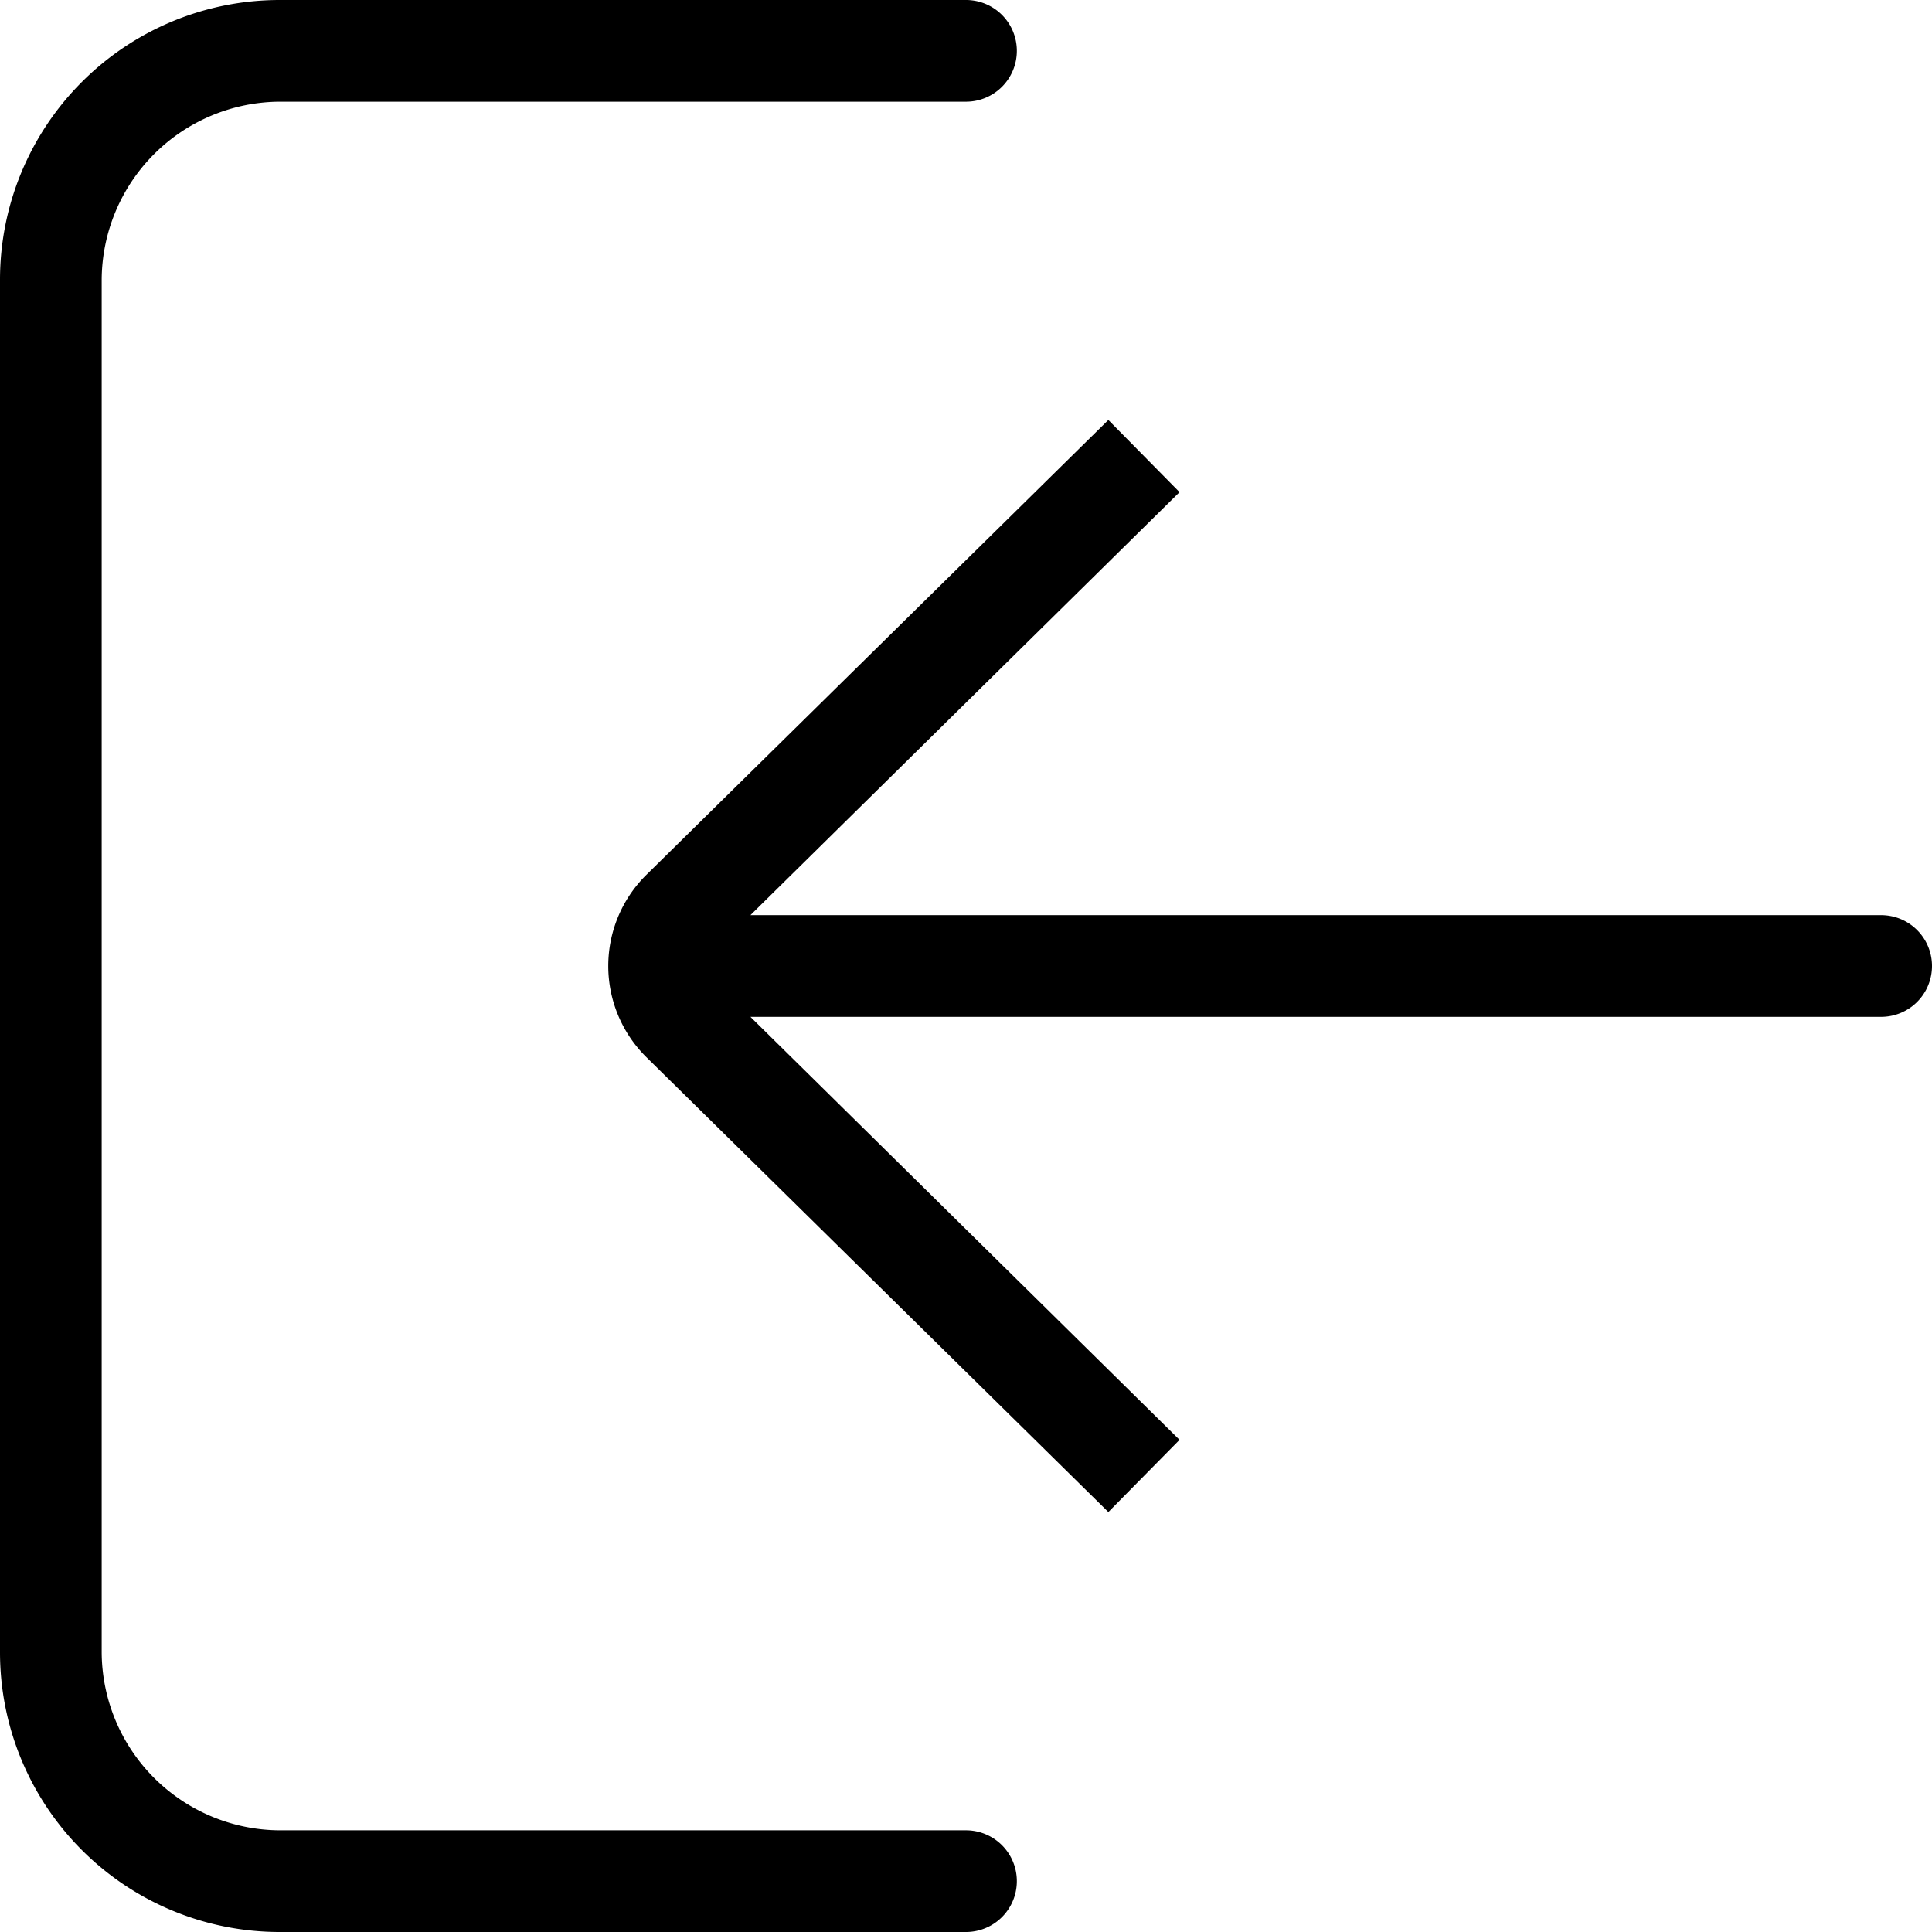 <svg id="Layer_1" data-name="Layer 1" xmlns="http://www.w3.org/2000/svg" viewBox="0 0 19 19"><path d="M9.5,18H2.75A1.76,1.76,0,0,1,1,16.25V2.75A1.76,1.76,0,0,1,2.75,1H9.5A.5.5,0,0,0,10,.5.5.5,0,0,0,9.5,0H2.75A2.75,2.75,0,0,0,0,2.75v13.5A2.75,2.75,0,0,0,2.75,19H9.5a.5.5,0,0,0,0-1Z"/><path d="M18.5,9H7.38L11.6,4.84l-.7-.71L6.35,8.61h0a1.26,1.26,0,0,0,0,1.78h0l4.55,4.48.7-.71L7.38,10H18.5a.5.5,0,0,0,.5-.5A.5.5,0,0,0,18.5,9Z"/></svg>
